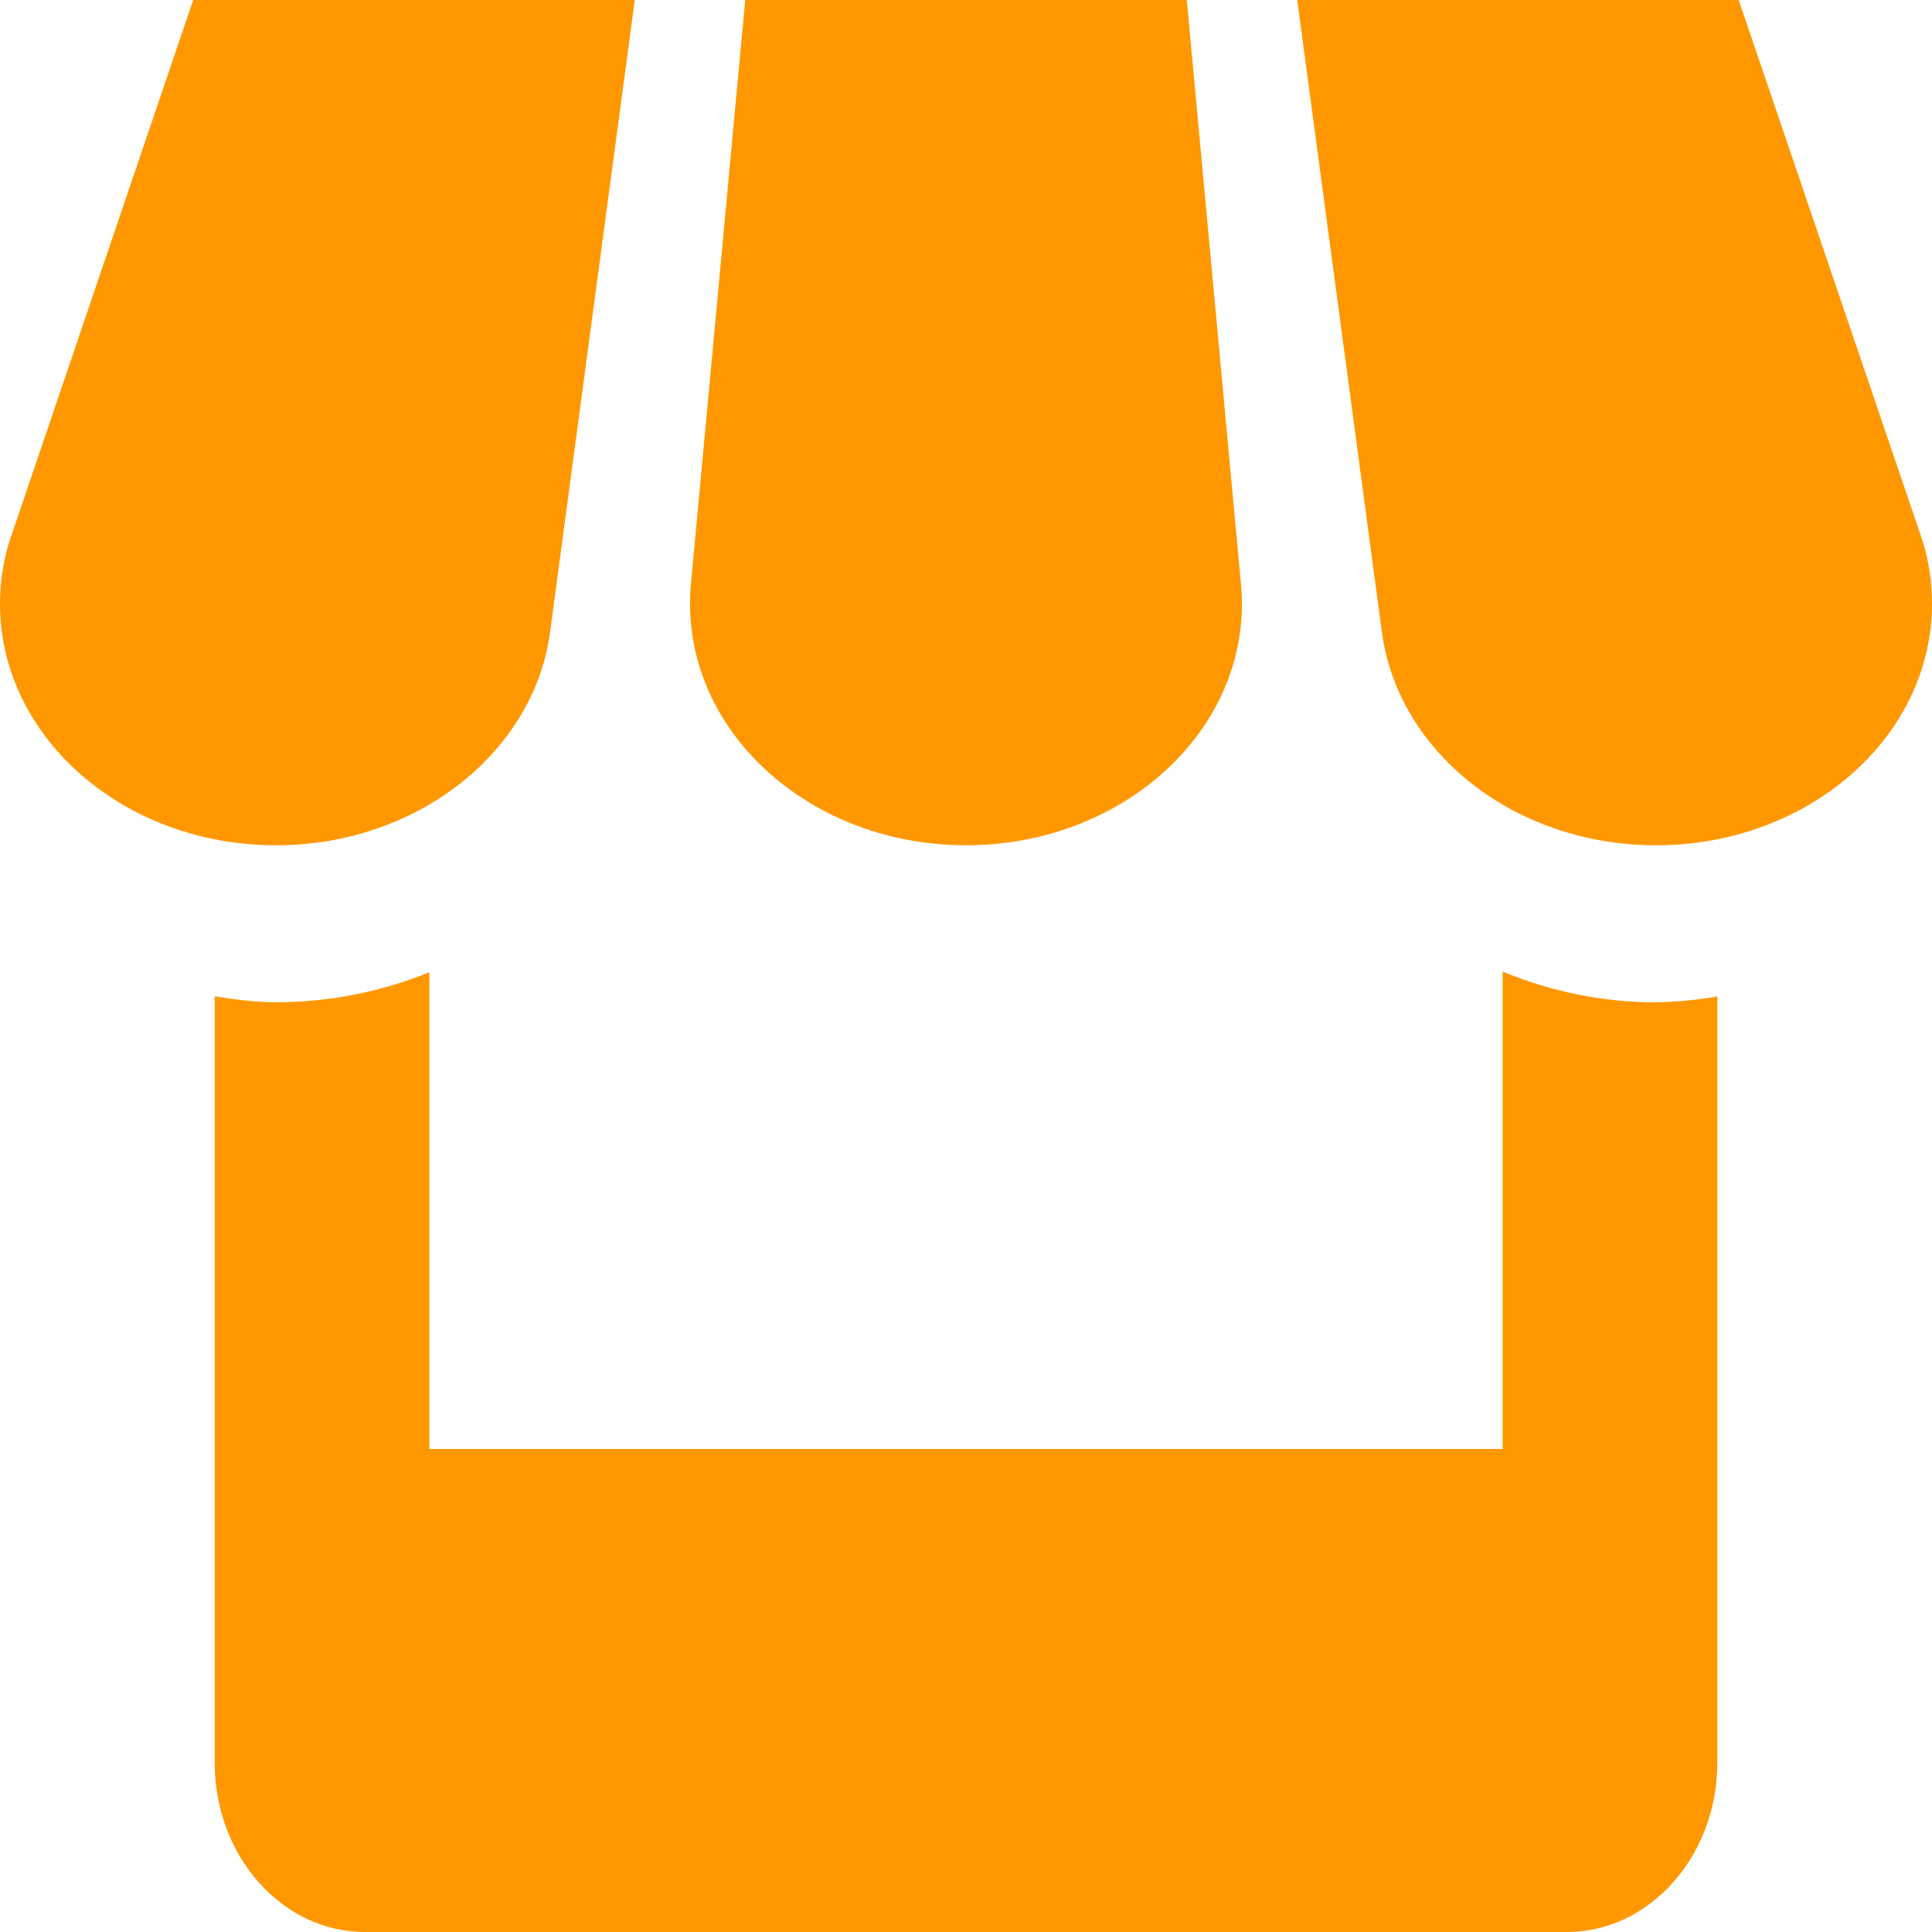 <svg width="25" height="25" viewBox="0 0 25 25" fill="none" xmlns="http://www.w3.org/2000/svg">
<path d="M7.115 8.203L8.214 0H2.5L0.113 7.031C0.039 7.281 0 7.541 0 7.812C0 9.537 1.597 10.938 3.571 10.938C5.39 10.938 6.894 9.744 7.115 8.203ZM12.5 10.938C14.472 10.938 16.071 9.537 16.071 7.812C16.071 7.748 16.067 7.684 16.064 7.623L15.357 0H9.643L8.935 7.617C8.932 7.681 8.929 7.745 8.929 7.812C8.929 9.537 10.528 10.938 12.5 10.938ZM19.444 12.572V18.75H5.556V12.581C4.947 12.828 4.278 12.969 3.571 12.969C3.3 12.969 3.038 12.933 2.778 12.892V22.812C2.778 24.016 3.651 25 4.719 25H20.278C21.347 25 22.222 24.014 22.222 22.812V12.894C21.96 12.939 21.695 12.965 21.429 12.97C20.752 12.97 20.08 12.835 19.444 12.572ZM24.889 7.031L22.499 0H16.786L17.883 8.191C18.097 9.738 19.601 10.938 21.429 10.938C23.401 10.938 25 9.537 25 7.812C25 7.541 24.961 7.281 24.889 7.031Z" fill="#FF9800"/>
</svg>

